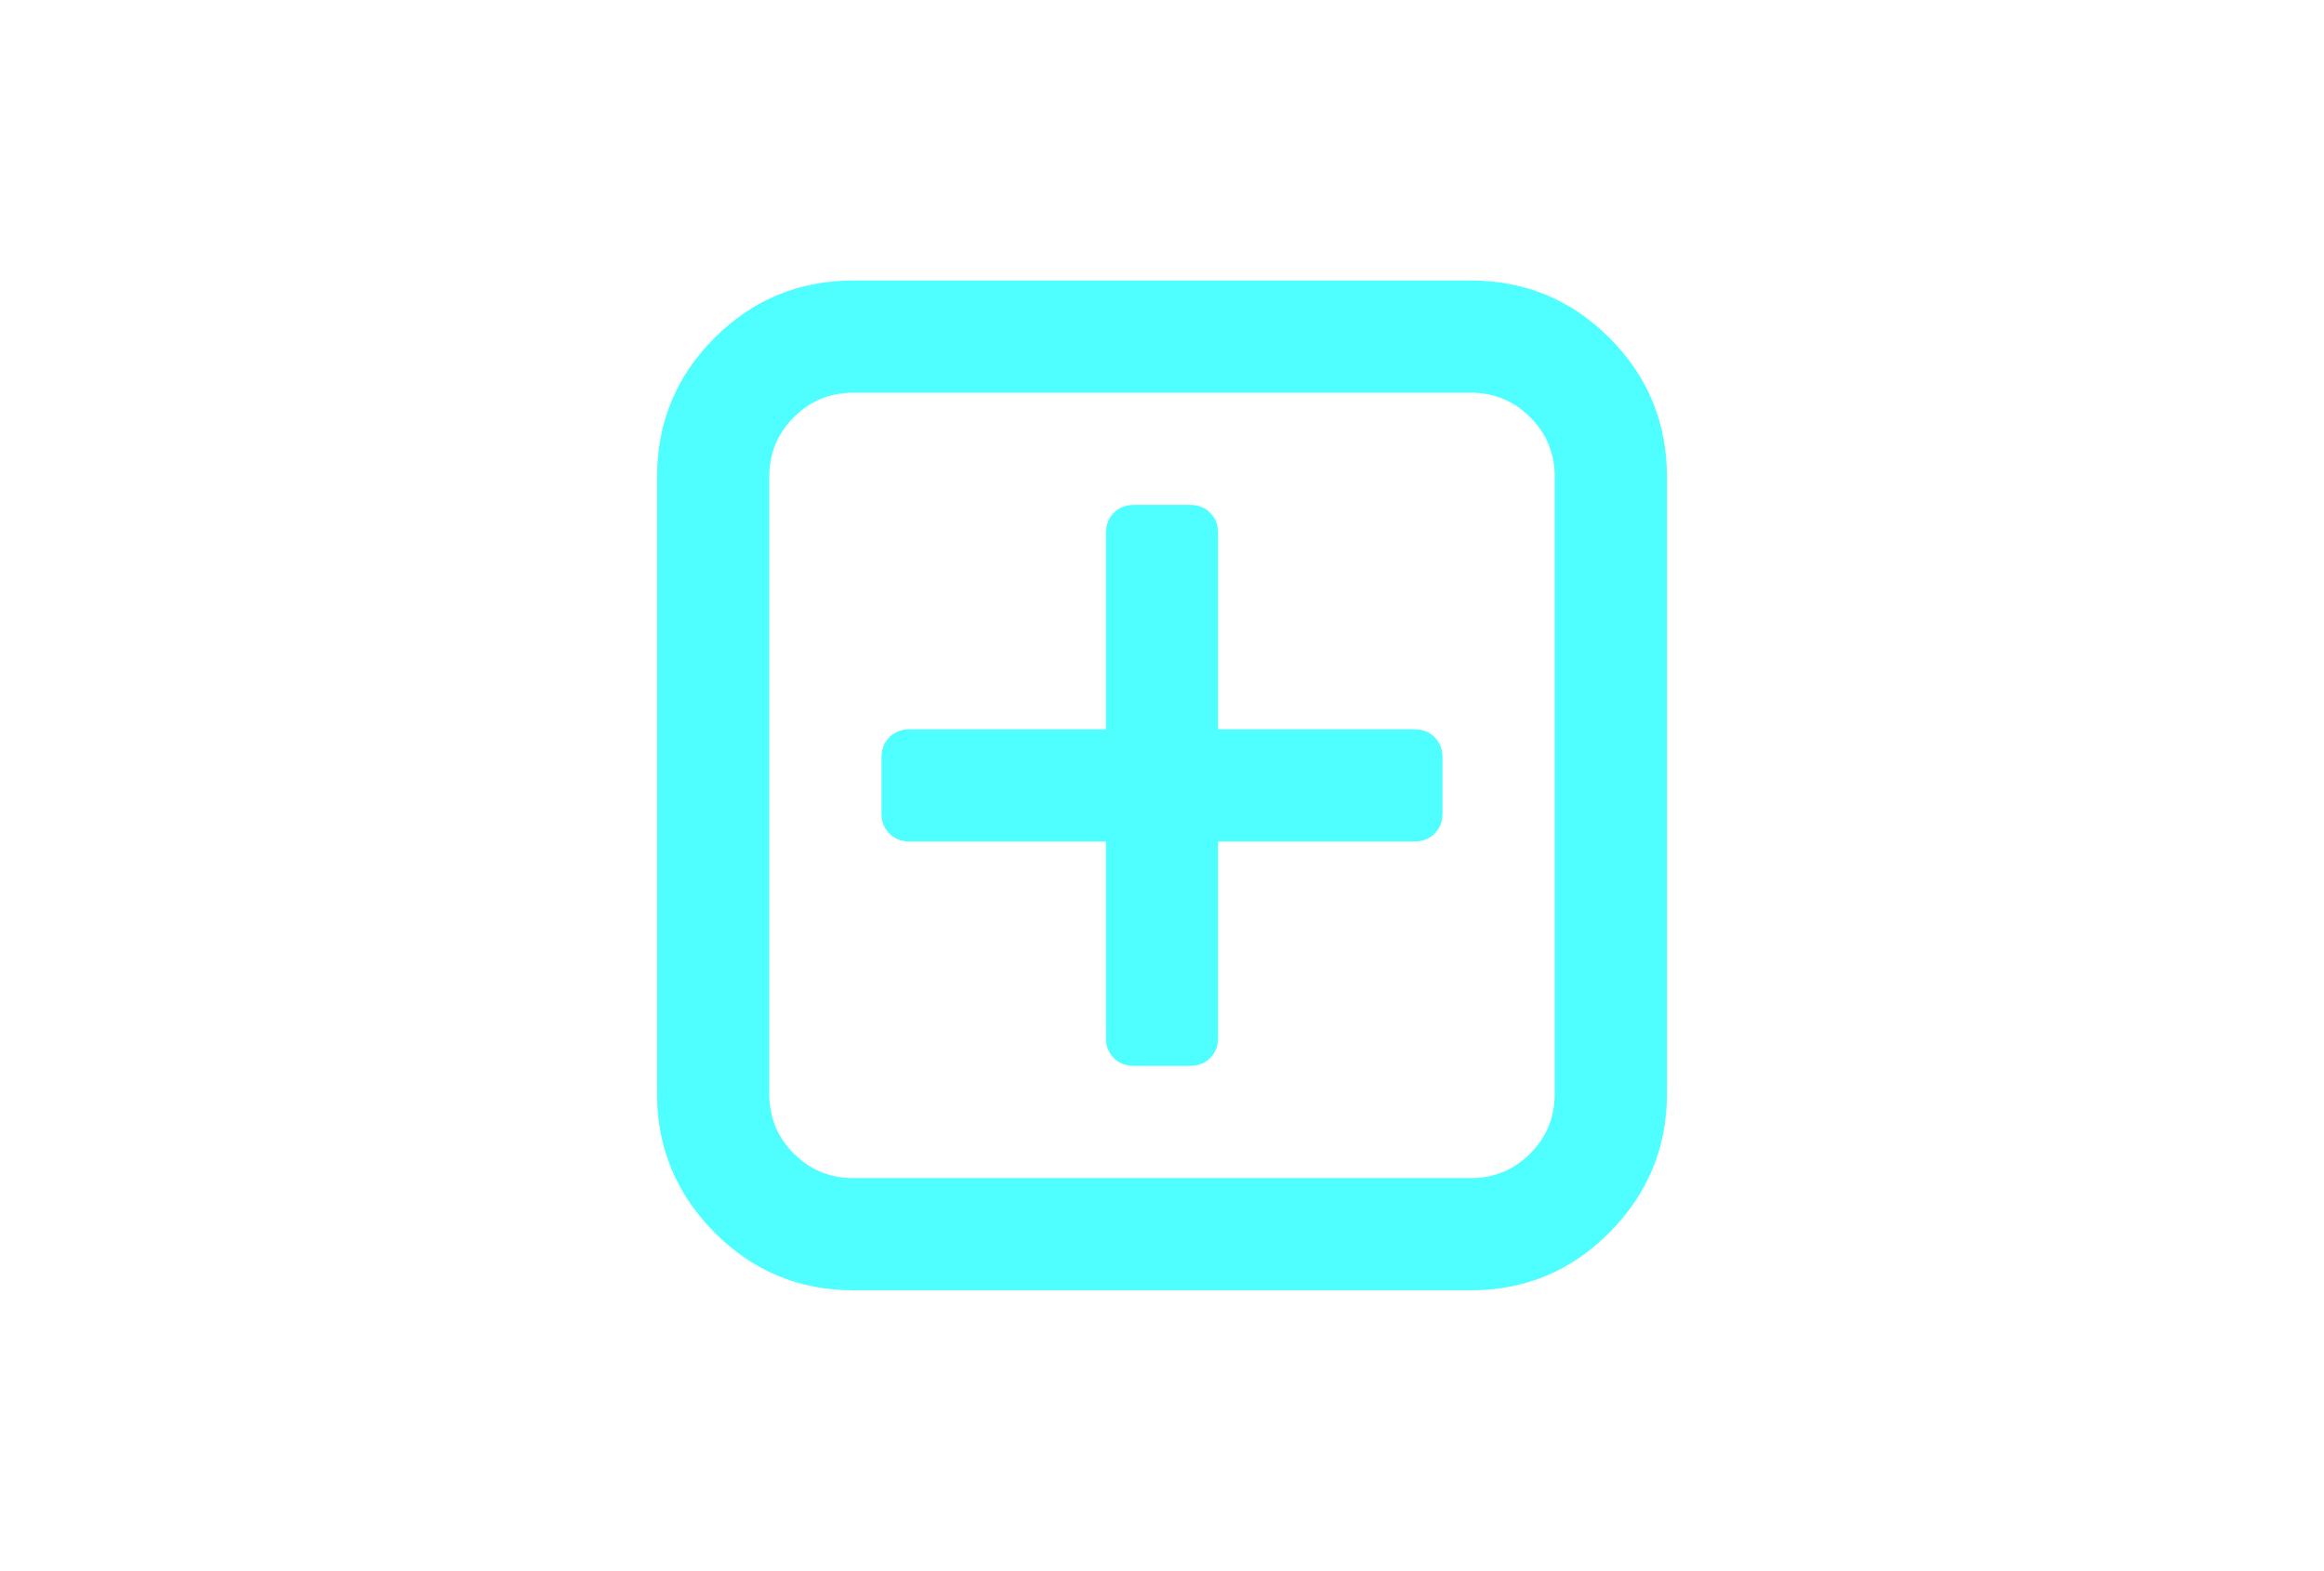 <?xml version="1.0" encoding="utf-8"?>
<!DOCTYPE svg PUBLIC "-//W3C//DTD SVG 1.1//EN" "http://www.w3.org/Graphics/SVG/1.1/DTD/svg11.dtd">
<svg version="1.1" xmlns="http://www.w3.org/2000/svg" xmlns:xlink="http://www.w3.org/1999/xlink" 
	 viewBox="0 0 216 146" enable-background="new 0 0 216 146" xml:space="preserve">
<g>
	<path style="fill:rgba(20,255,255,0.75);" d="M149.591,31.408c-3.558-3.558-7.862-5.337-12.913-5.337H79.321c-5.052,0-9.357,1.779-12.914,5.337
		c-3.557,3.558-5.336,7.862-5.336,12.913v57.356c0,4.997,1.778,9.288,5.336,12.872c3.558,3.587,7.863,5.378,12.914,5.378h57.359
		c5.051,0,9.354-1.791,12.912-5.378c3.559-3.584,5.338-7.875,5.338-12.872V44.321C154.93,39.27,153.148,34.966,149.591,31.408z
		 M144.5,101.679c0,2.173-0.762,4.02-2.282,5.54c-1.52,1.521-3.368,2.281-5.54,2.281H79.321c-2.173,0-4.019-0.76-5.54-2.281
		c-1.521-1.52-2.281-3.367-2.281-5.54V44.322c0-2.172,0.76-4.019,2.281-5.54c1.52-1.52,3.367-2.281,5.54-2.281h57.359
		c2.172,0,4.019,0.76,5.539,2.281c1.52,1.521,2.281,3.368,2.281,5.54V101.679z"/>
	<path style="fill:rgba(20,255,255,0.75);" d="M131.465,67.786h-18.25v-18.25c0-0.761-0.244-1.385-0.734-1.874c-0.487-0.489-1.112-0.733-1.873-0.733h-5.214
		c-0.761,0-1.385,0.244-1.874,0.733c-0.489,0.489-0.733,1.114-0.733,1.874v18.25h-18.25c-0.76,0-1.386,0.244-1.874,0.733
		c-0.488,0.489-0.733,1.114-0.733,1.874v5.214c0,0.76,0.244,1.385,0.733,1.873c0.489,0.488,1.114,0.733,1.874,0.733h18.25v18.25
		c0,0.761,0.244,1.386,0.733,1.873c0.489,0.489,1.114,0.733,1.874,0.733h5.214c0.761,0,1.386-0.244,1.873-0.733
		c0.49-0.487,0.734-1.112,0.734-1.873v-18.25h18.25c0.76,0,1.385-0.245,1.873-0.733s0.732-1.113,0.732-1.873v-5.214
		c0-0.76-0.244-1.386-0.732-1.874C132.85,68.031,132.225,67.786,131.465,67.786z"/>
</g>
</svg>
